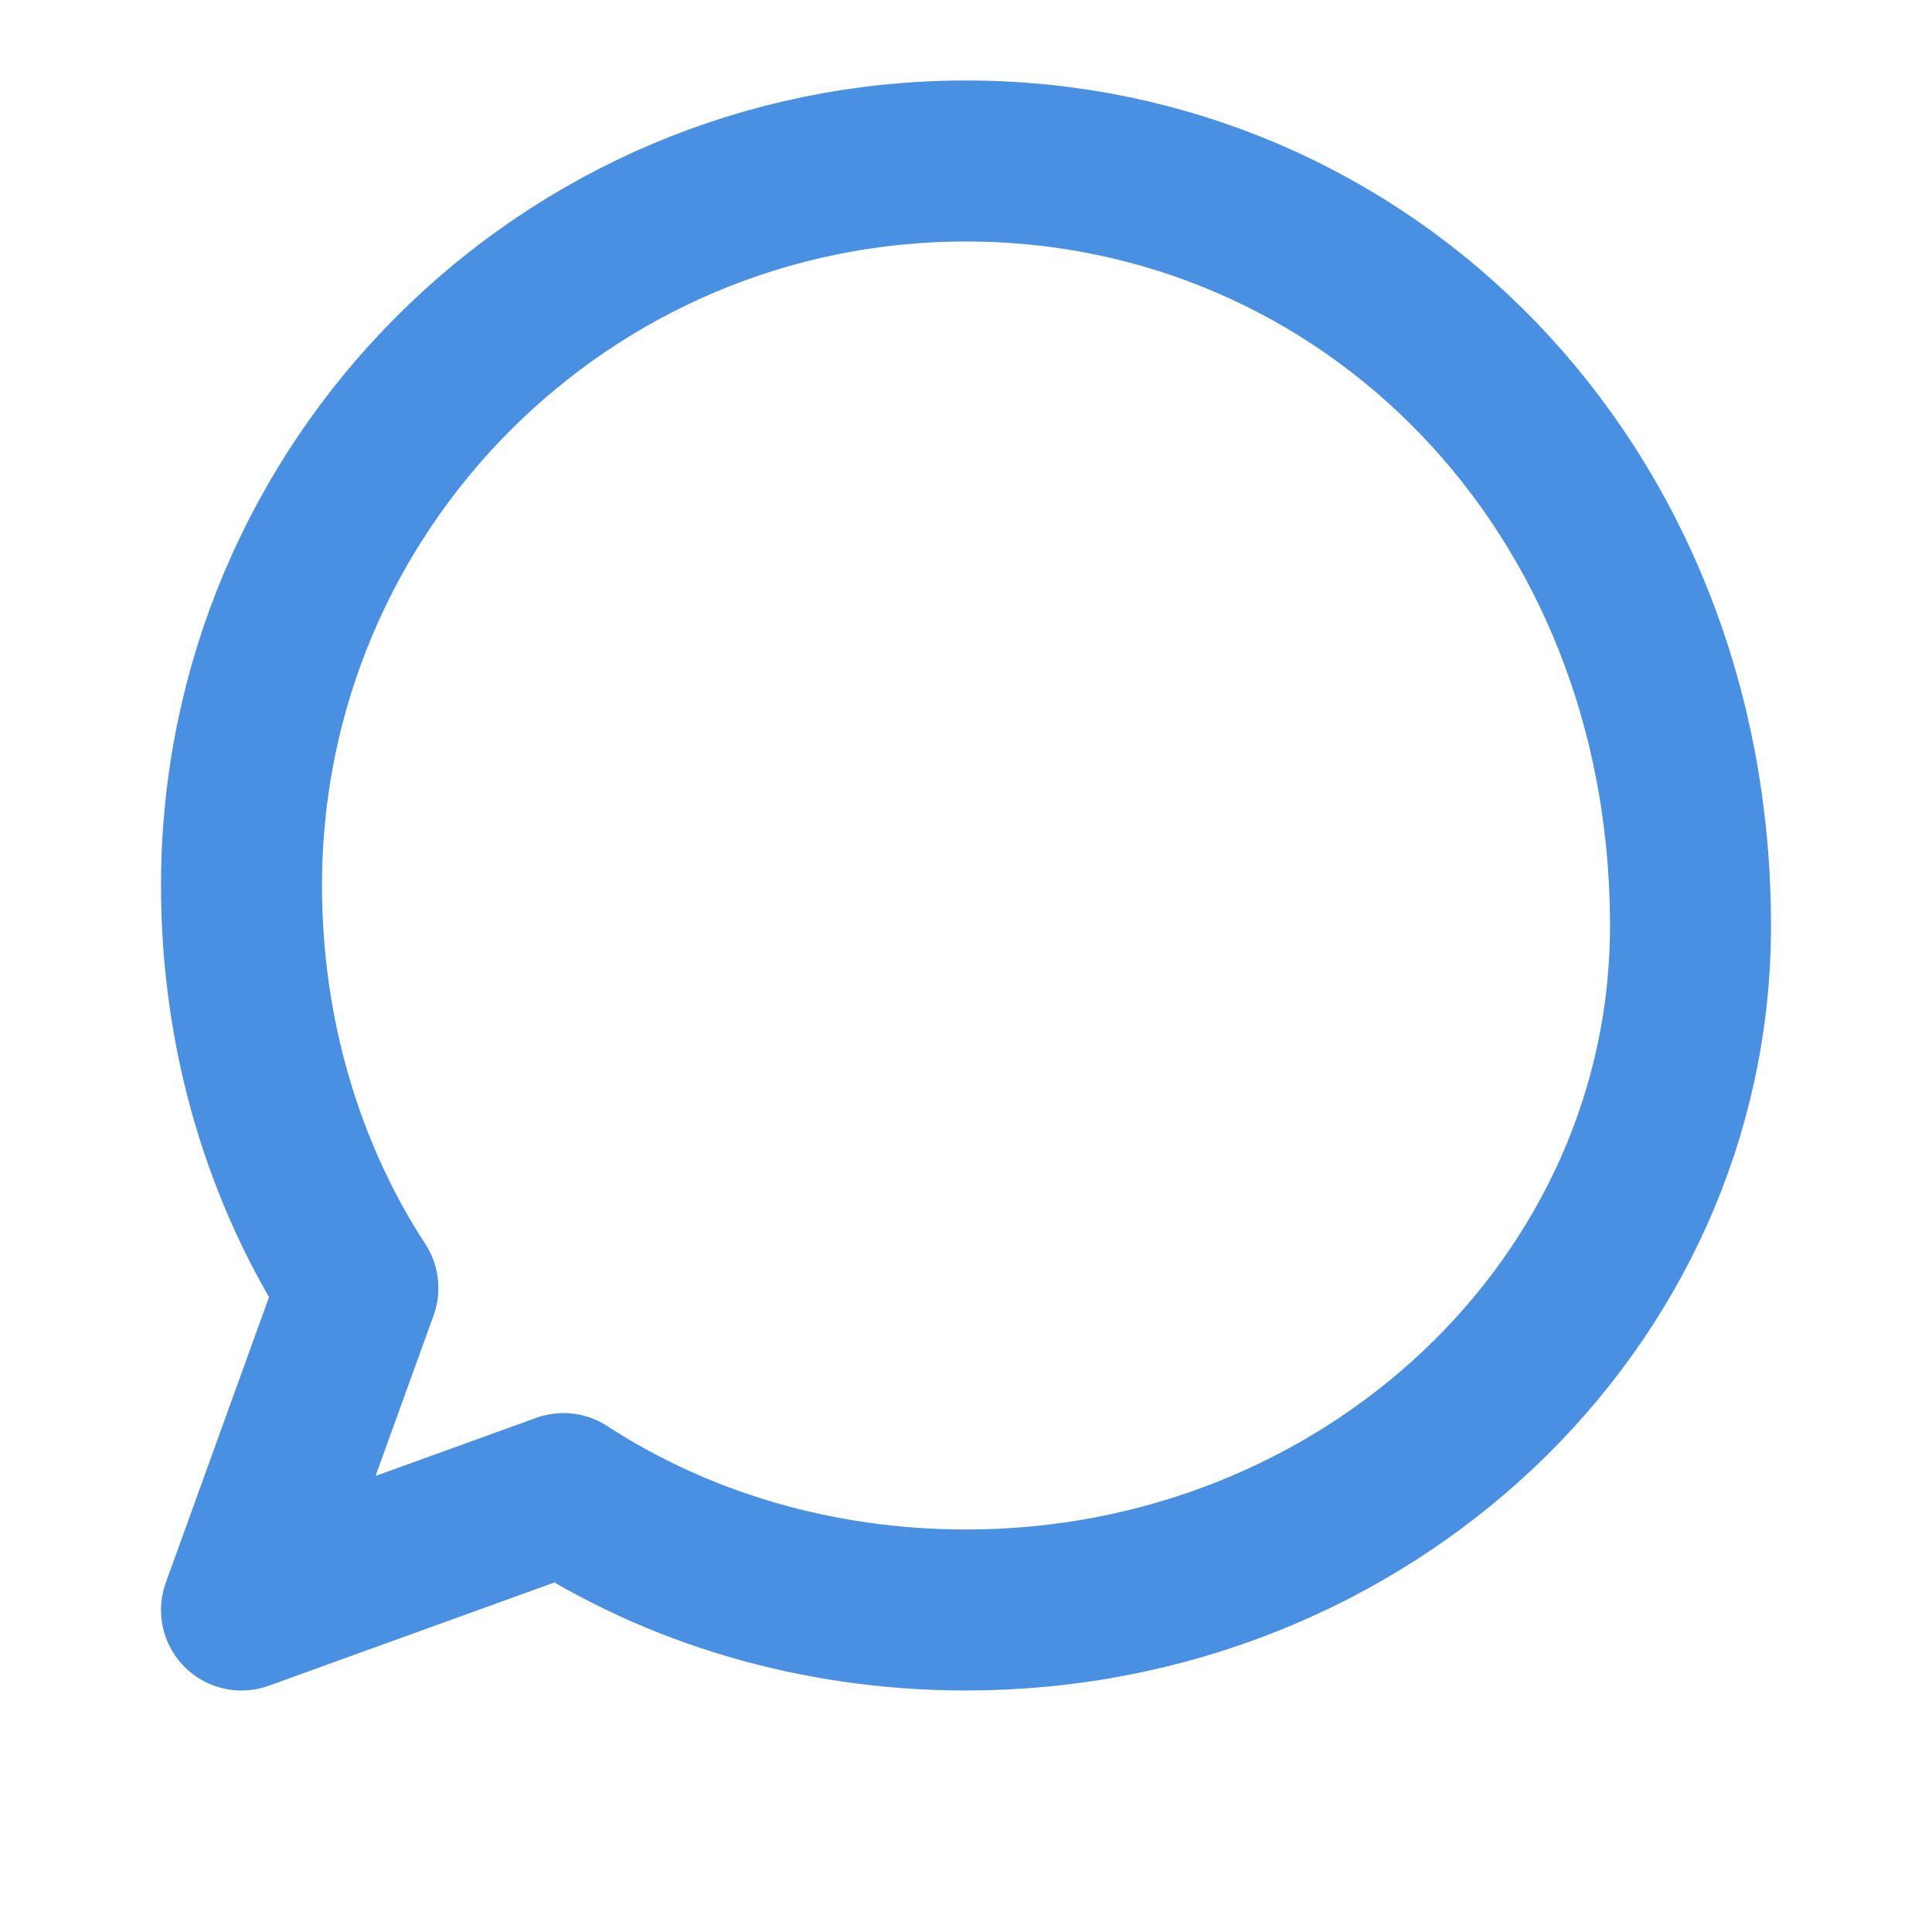 <!-- assets/icons/chat.svg -->
<svg width="24" height="24" viewBox="0 0 24 24" fill="none" xmlns="http://www.w3.org/2000/svg">
  <path d="M21 11.5C21 16.194 16.971 20 12 20C10.136 20 8.403 19.469 7 18.554L3 20L4.446 16C3.531 14.597 3 12.864 3 11C3 6.029 7.029 2 12 2C16.971 2 21 6.029 21 11.5Z" stroke="#4A90E2" stroke-width="2" stroke-linecap="round" stroke-linejoin="round"/>
</svg>
